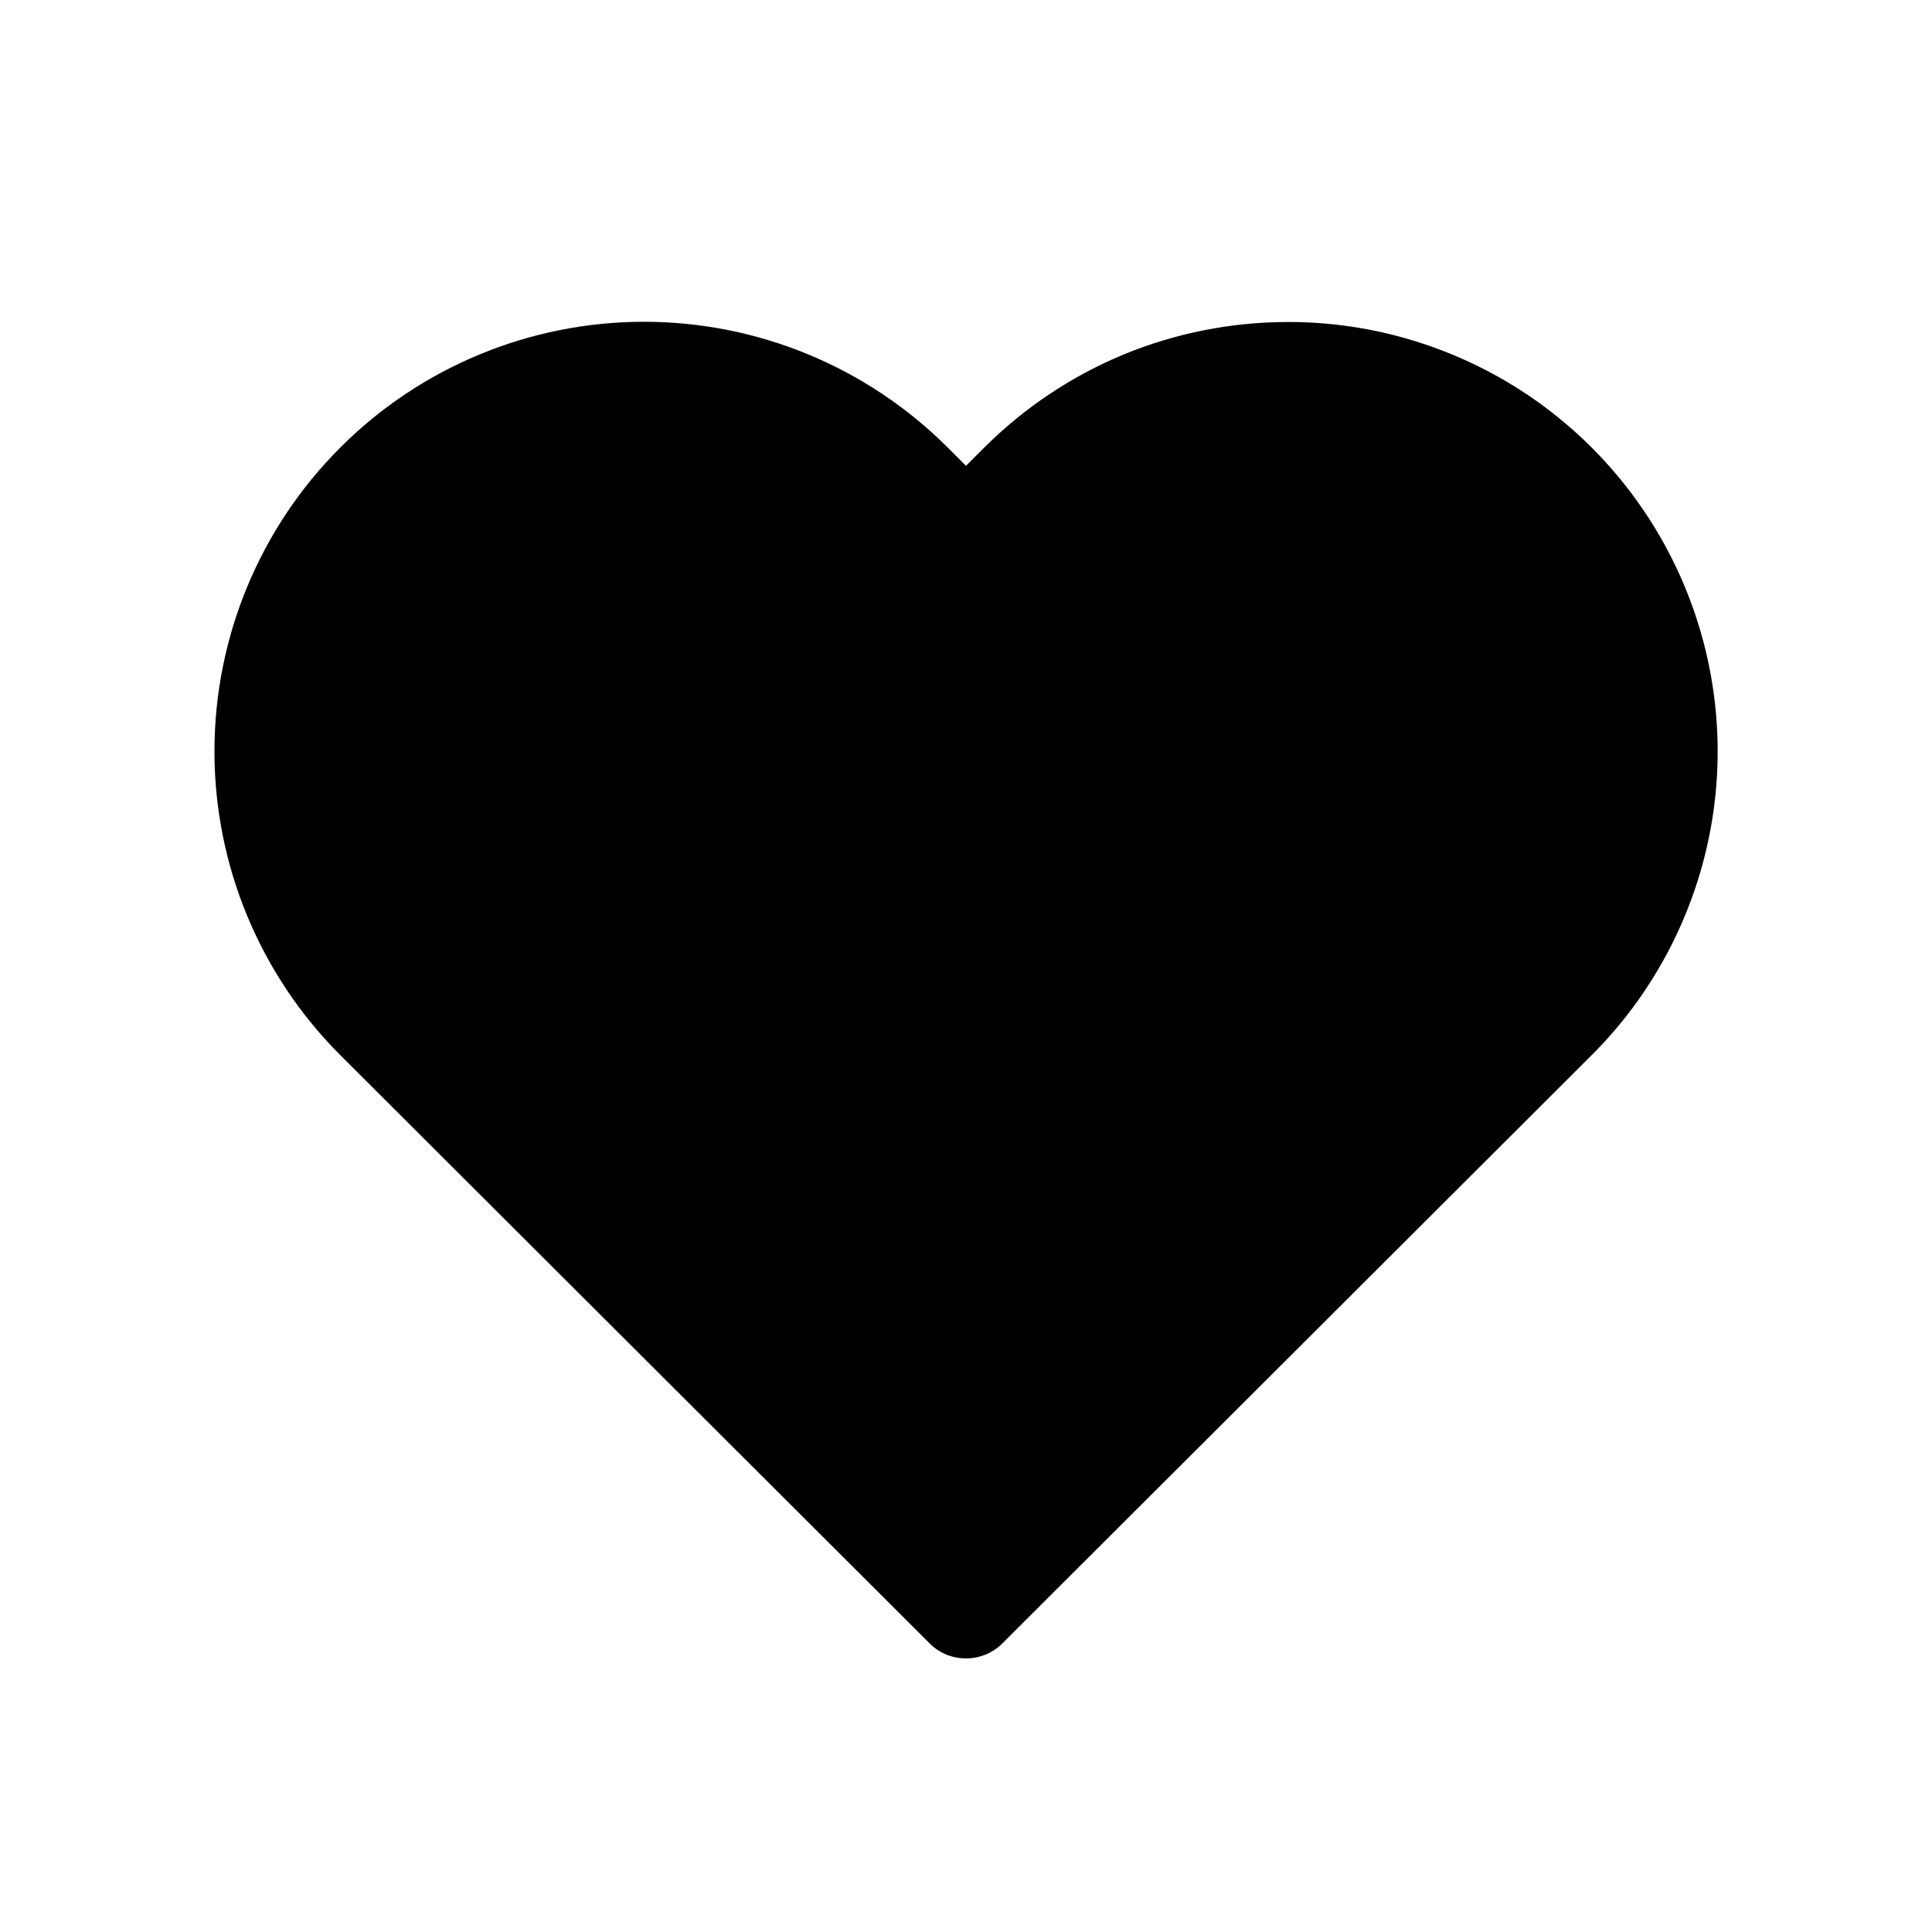 <svg width="18" height="18" viewBox="0 0 18 18" fill="none" xmlns="http://www.w3.org/2000/svg">
<path d="M12 3C11.474 3 10.954 3.103 10.468 3.303C9.983 3.504 9.542 3.799 9.17 4.17L9 4.34L8.83 4.17C8.079 3.419 7.061 2.998 6 2.998C4.938 2.998 3.92 3.419 3.17 4.17C2.419 4.921 1.998 5.939 1.998 7C1.998 8.061 2.419 9.079 3.17 9.83L8.65 15.3C8.695 15.348 8.749 15.386 8.809 15.412C8.869 15.438 8.934 15.451 9 15.451C9.065 15.451 9.13 15.438 9.19 15.412C9.251 15.386 9.305 15.348 9.35 15.3L14.83 9.83C15.39 9.271 15.771 8.558 15.926 7.781C16.081 7.005 16.001 6.2 15.698 5.469C15.395 4.738 14.882 4.113 14.224 3.673C13.565 3.234 12.791 2.999 12 3Z" fill="black"/>
</svg>
